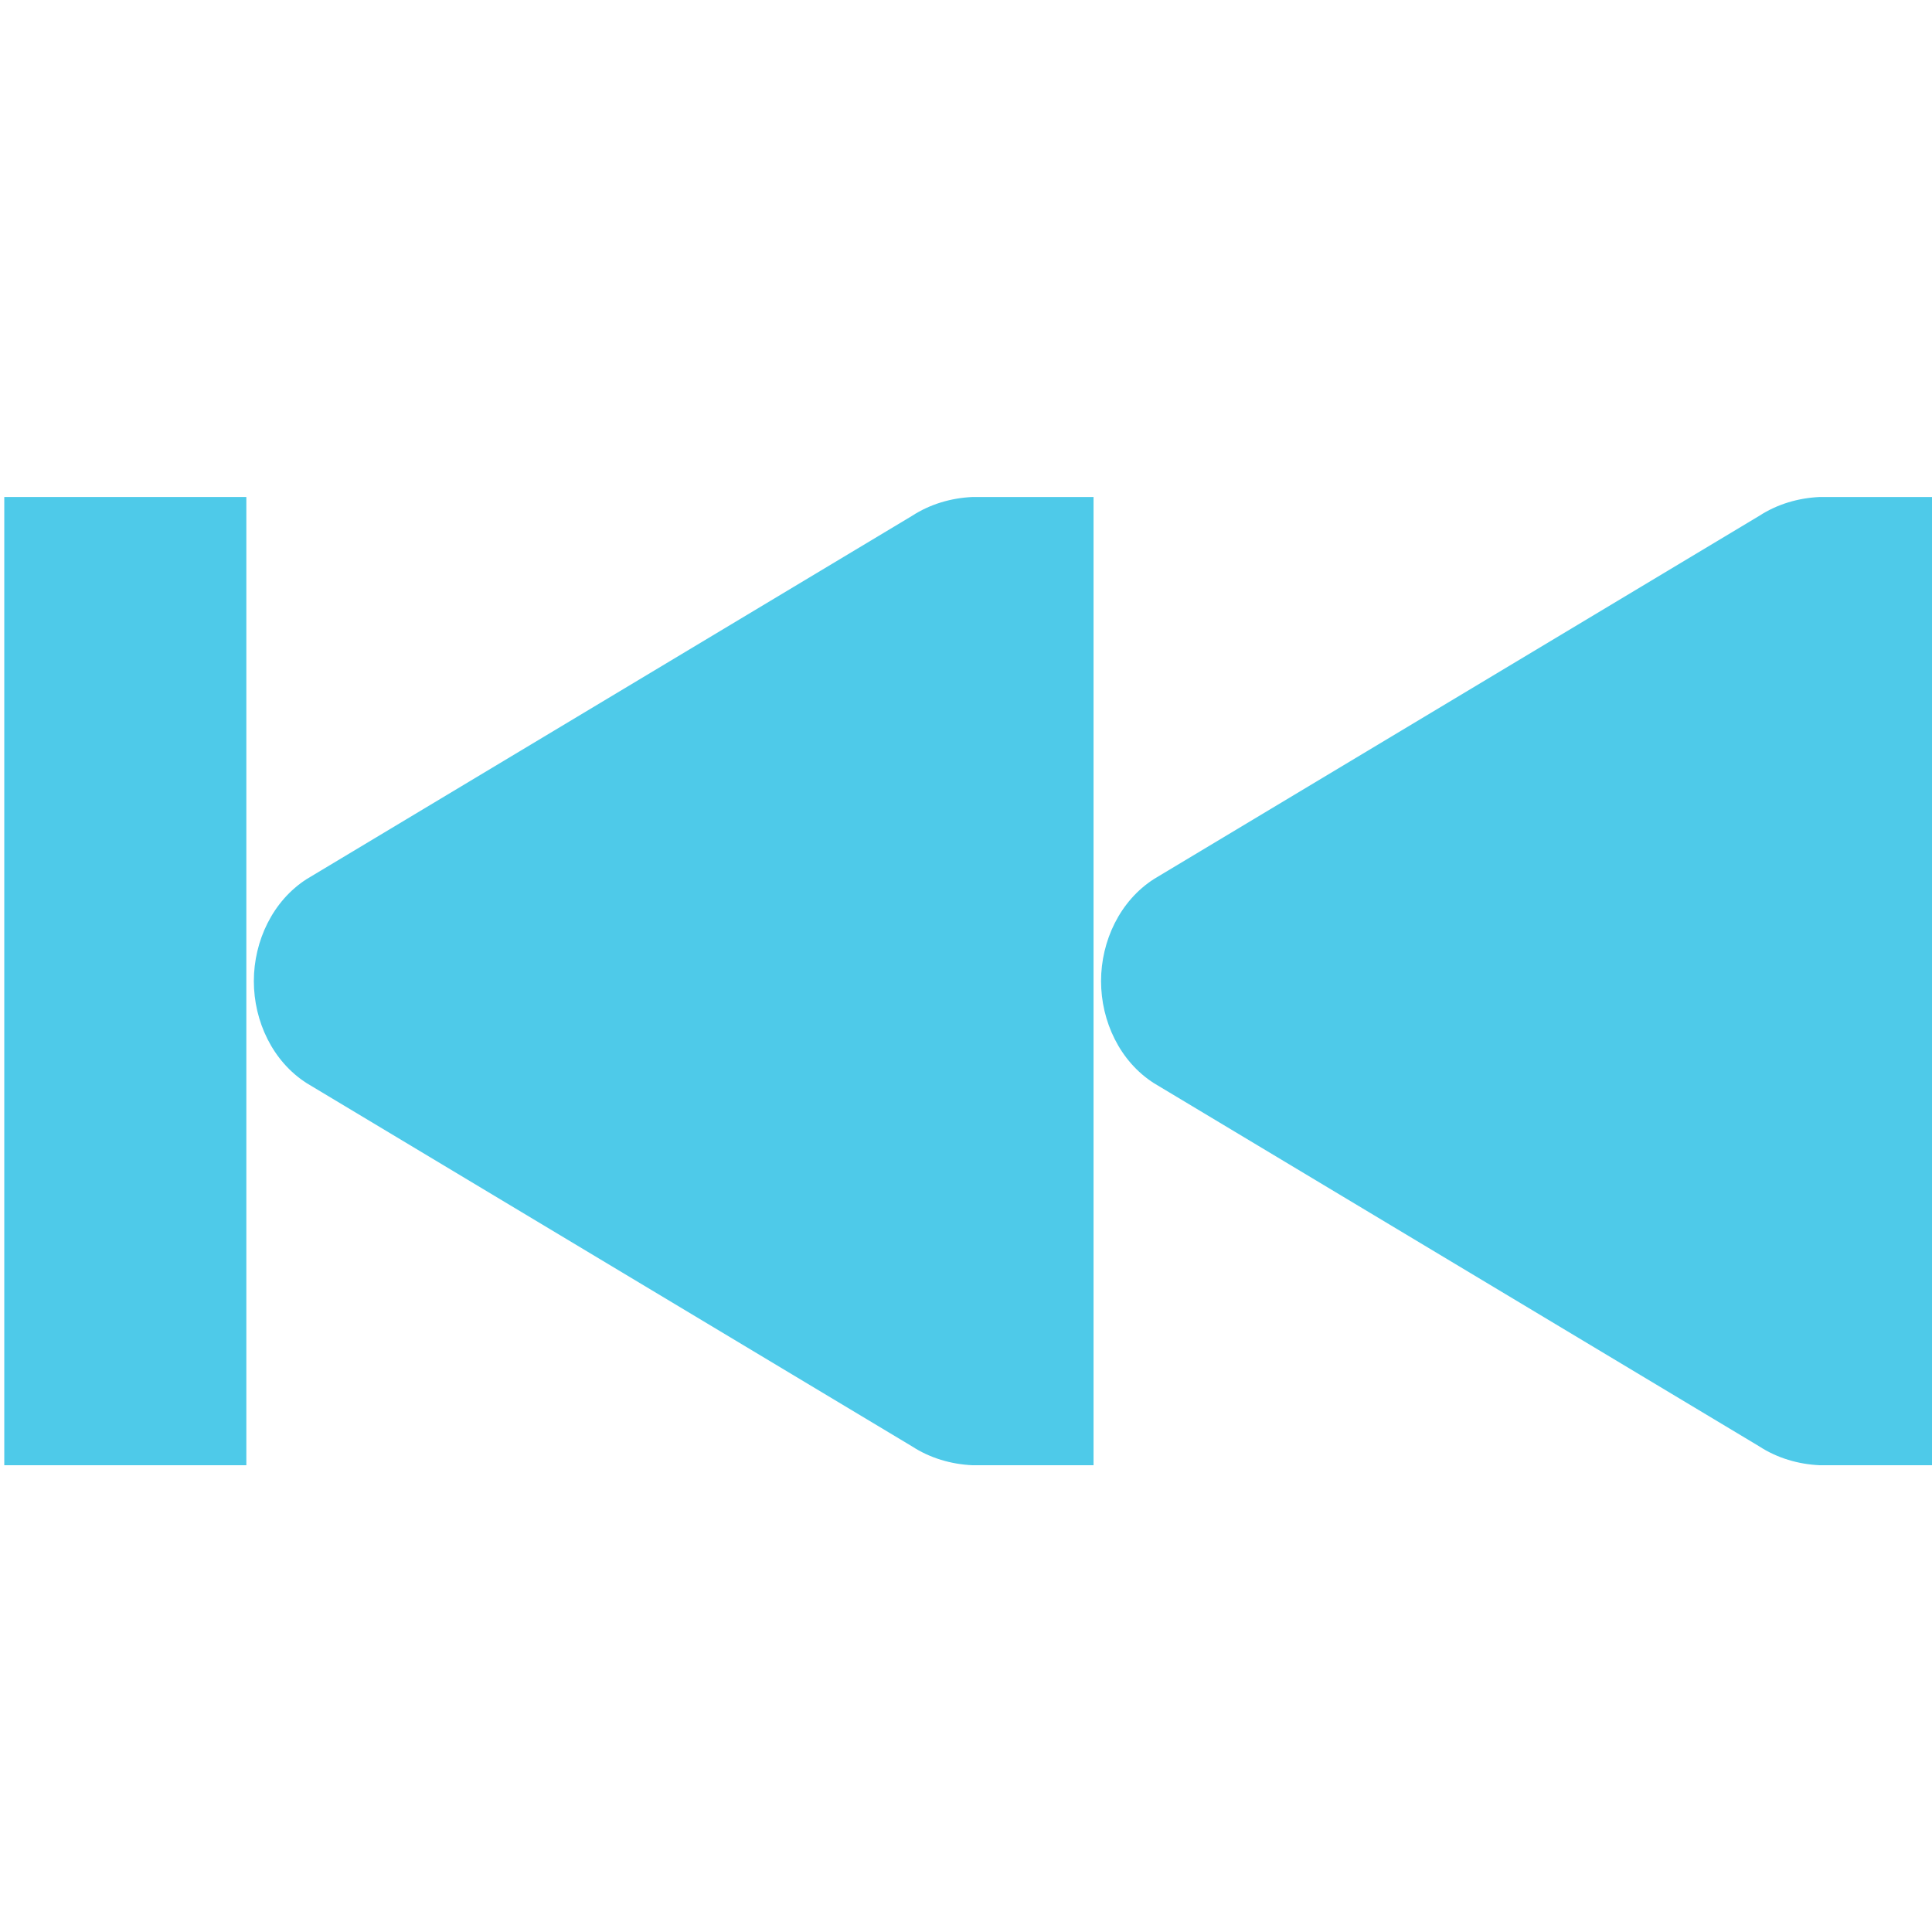 <?xml version="1.0" encoding="UTF-8" standalone="no"?>
<!-- Created with Inkscape (http://www.inkscape.org/) -->

<svg
   xmlns:dc="http://purl.org/dc/elements/1.1/"
   xmlns:cc="http://creativecommons.org/ns#"
   xmlns:rdf="http://www.w3.org/1999/02/22-rdf-syntax-ns#"
   xmlns:svg="http://www.w3.org/2000/svg"
   xmlns="http://www.w3.org/2000/svg"
   xmlns:sodipodi="http://sodipodi.sourceforge.net/DTD/sodipodi-0.dtd"
   xmlns:inkscape="http://www.inkscape.org/namespaces/inkscape"
   width="256"
   height="256"
   id="svg2"
   version="1.1"
   inkscape:version="0.48.3.1 r9886"
   sodipodi:docname="gtk-media-next-rtl.svg">
  <defs
     id="defs4" />
  <sodipodi:namedview
     id="base"
     pagecolor="#ffffff"
     bordercolor="#666666"
     borderopacity="1.0"
     inkscape:pageopacity="0.0"
     inkscape:pageshadow="2"
     inkscape:zoom="2.5686441"
     inkscape:cx="76.60838"
     inkscape:cy="111.42857"
     inkscape:document-units="px"
     inkscape:current-layer="layer1"
     showgrid="false"
     inkscape:window-width="1914"
     inkscape:window-height="1031"
     inkscape:window-x="0"
     inkscape:window-y="25"
     inkscape:window-maximized="1" />
  <g
     inkscape:label="Capa 1"
     inkscape:groupmode="layer"
     id="layer1"
     transform="translate(0,-796.362)">
    <g
       id="g4006"
       transform="matrix(-16.037,0,0,16.037,257.159,798.069)"
       style="fill:#4ecae9;fill-opacity:1">
      <g
         style="fill:#4ecae9;fill-opacity:1;display:inline"
         id="layer9"
         transform="translate(-320,-606)"
         inkscape:label="status" />
      <g
         id="layer10"
         transform="translate(-320,-606)"
         inkscape:label="devices"
         style="fill:#4ecae9;fill-opacity:1" />
      <g
         id="layer11"
         transform="translate(-320,-606)"
         inkscape:label="apps"
         style="fill:#4ecae9;fill-opacity:1" />
      <g
         style="fill:#4ecae9;fill-opacity:1;display:inline"
         id="layer12"
         transform="translate(-320,-606)"
         inkscape:label="actions">
        <g
           style="fill:#4ecae9;fill-opacity:1;display:inline"
           id="use43029"
           transform="translate(240,119)"
           inkscape:label="media-skip-forward">
          <g
             style="fill:#4ecae9;fill-opacity:1;display:inline"
             id="g4395"
             transform="translate(60,0)">
            <path
               style="font-size:medium;font-style:normal;font-variant:normal;font-weight:normal;font-stretch:normal;text-indent:0;text-align:start;text-decoration:none;line-height:normal;letter-spacing:normal;word-spacing:normal;text-transform:none;direction:ltr;block-progression:tb;writing-mode:lr-tb;text-anchor:start;color:#000000;fill:#4ecae9;fill-opacity:1;fill-rule:nonzero;stroke:none;stroke-width:2;marker:none;visibility:visible;display:inline;overflow:visible;enable-background:accumulate;font-family:Bitstream Vera Sans;-inkscape-font-specification:Bitstream Vera Sans"
               sodipodi:nodetypes="cccscccccccc"
               id="path4397"
               d="m 55,610 c -0.177,0.008 -0.351,0.059 -0.5,0.156 l -5,3 c -0.282,0.18 -0.438,0.512 -0.438,0.844 0,0.332 0.155,0.664 0.438,0.844 l 5,3 c 0.149,0.097 0.323,0.148 0.5,0.156 l 0.156,0 0.844,0 0,-8 -0.844,0 z"
               inkscape:connector-curvature="0"
               transform="matrix(-1,0,0,1,76,-119)" />
            <path
               style="font-size:medium;font-style:normal;font-variant:normal;font-weight:normal;font-stretch:normal;text-indent:0;text-align:start;text-decoration:none;line-height:normal;letter-spacing:normal;word-spacing:normal;text-transform:none;direction:ltr;block-progression:tb;writing-mode:lr-tb;text-anchor:start;color:#000000;fill:#4ecae9;fill-opacity:1;stroke:none;stroke-width:2;marker:none;visibility:visible;display:inline;overflow:visible;enable-background:accumulate;font-family:Sans;-inkscape-font-specification:Sans"
               sodipodi:nodetypes="ccccc"
               id="path4399"
               d="m 34,491 0,8 2,0 0,-8 z"
               inkscape:connector-curvature="0" />
            <path
               style="font-size:medium;font-style:normal;font-variant:normal;font-weight:normal;font-stretch:normal;text-indent:0;text-align:start;text-decoration:none;line-height:normal;letter-spacing:normal;word-spacing:normal;text-transform:none;direction:ltr;block-progression:tb;writing-mode:lr-tb;text-anchor:start;color:#000000;fill:#4ecae9;fill-opacity:1;fill-rule:nonzero;stroke:none;stroke-width:2;marker:none;visibility:visible;display:inline;overflow:visible;enable-background:accumulate;font-family:Bitstream Vera Sans;-inkscape-font-specification:Bitstream Vera Sans"
               sodipodi:nodetypes="cccscccccccc"
               id="path4401"
               d="m 28,491 c 0.177,0.008 0.351,0.059 0.5,0.156 l 5,3 c 0.282,0.18 0.438,0.512 0.438,0.844 0,0.332 -0.155,0.664 -0.438,0.844 l -5,3 c -0.149,0.097 -0.323,0.148 -0.5,0.156 l -0.156,0 -0.844,0 0,-8 0.844,0 z"
               inkscape:connector-curvature="0" />
          </g>
        </g>
      </g>
      <g
         id="layer13"
         transform="translate(-320,-606)"
         inkscape:label="places"
         style="fill:#4ecae9;fill-opacity:1" />
      <g
         id="layer14"
         transform="translate(-320,-606)"
         inkscape:label="mimetypes"
         style="fill:#4ecae9;fill-opacity:1" />
      <g
         style="fill:#4ecae9;fill-opacity:1;display:inline"
         id="layer15"
         transform="translate(-320,-606)"
         inkscape:label="emblems" />
      <g
         style="fill:#4ecae9;fill-opacity:1;display:inline"
         id="g4953"
         transform="translate(-320,-606)"
         inkscape:label="categories" />
    </g>
  </g>
</svg>
